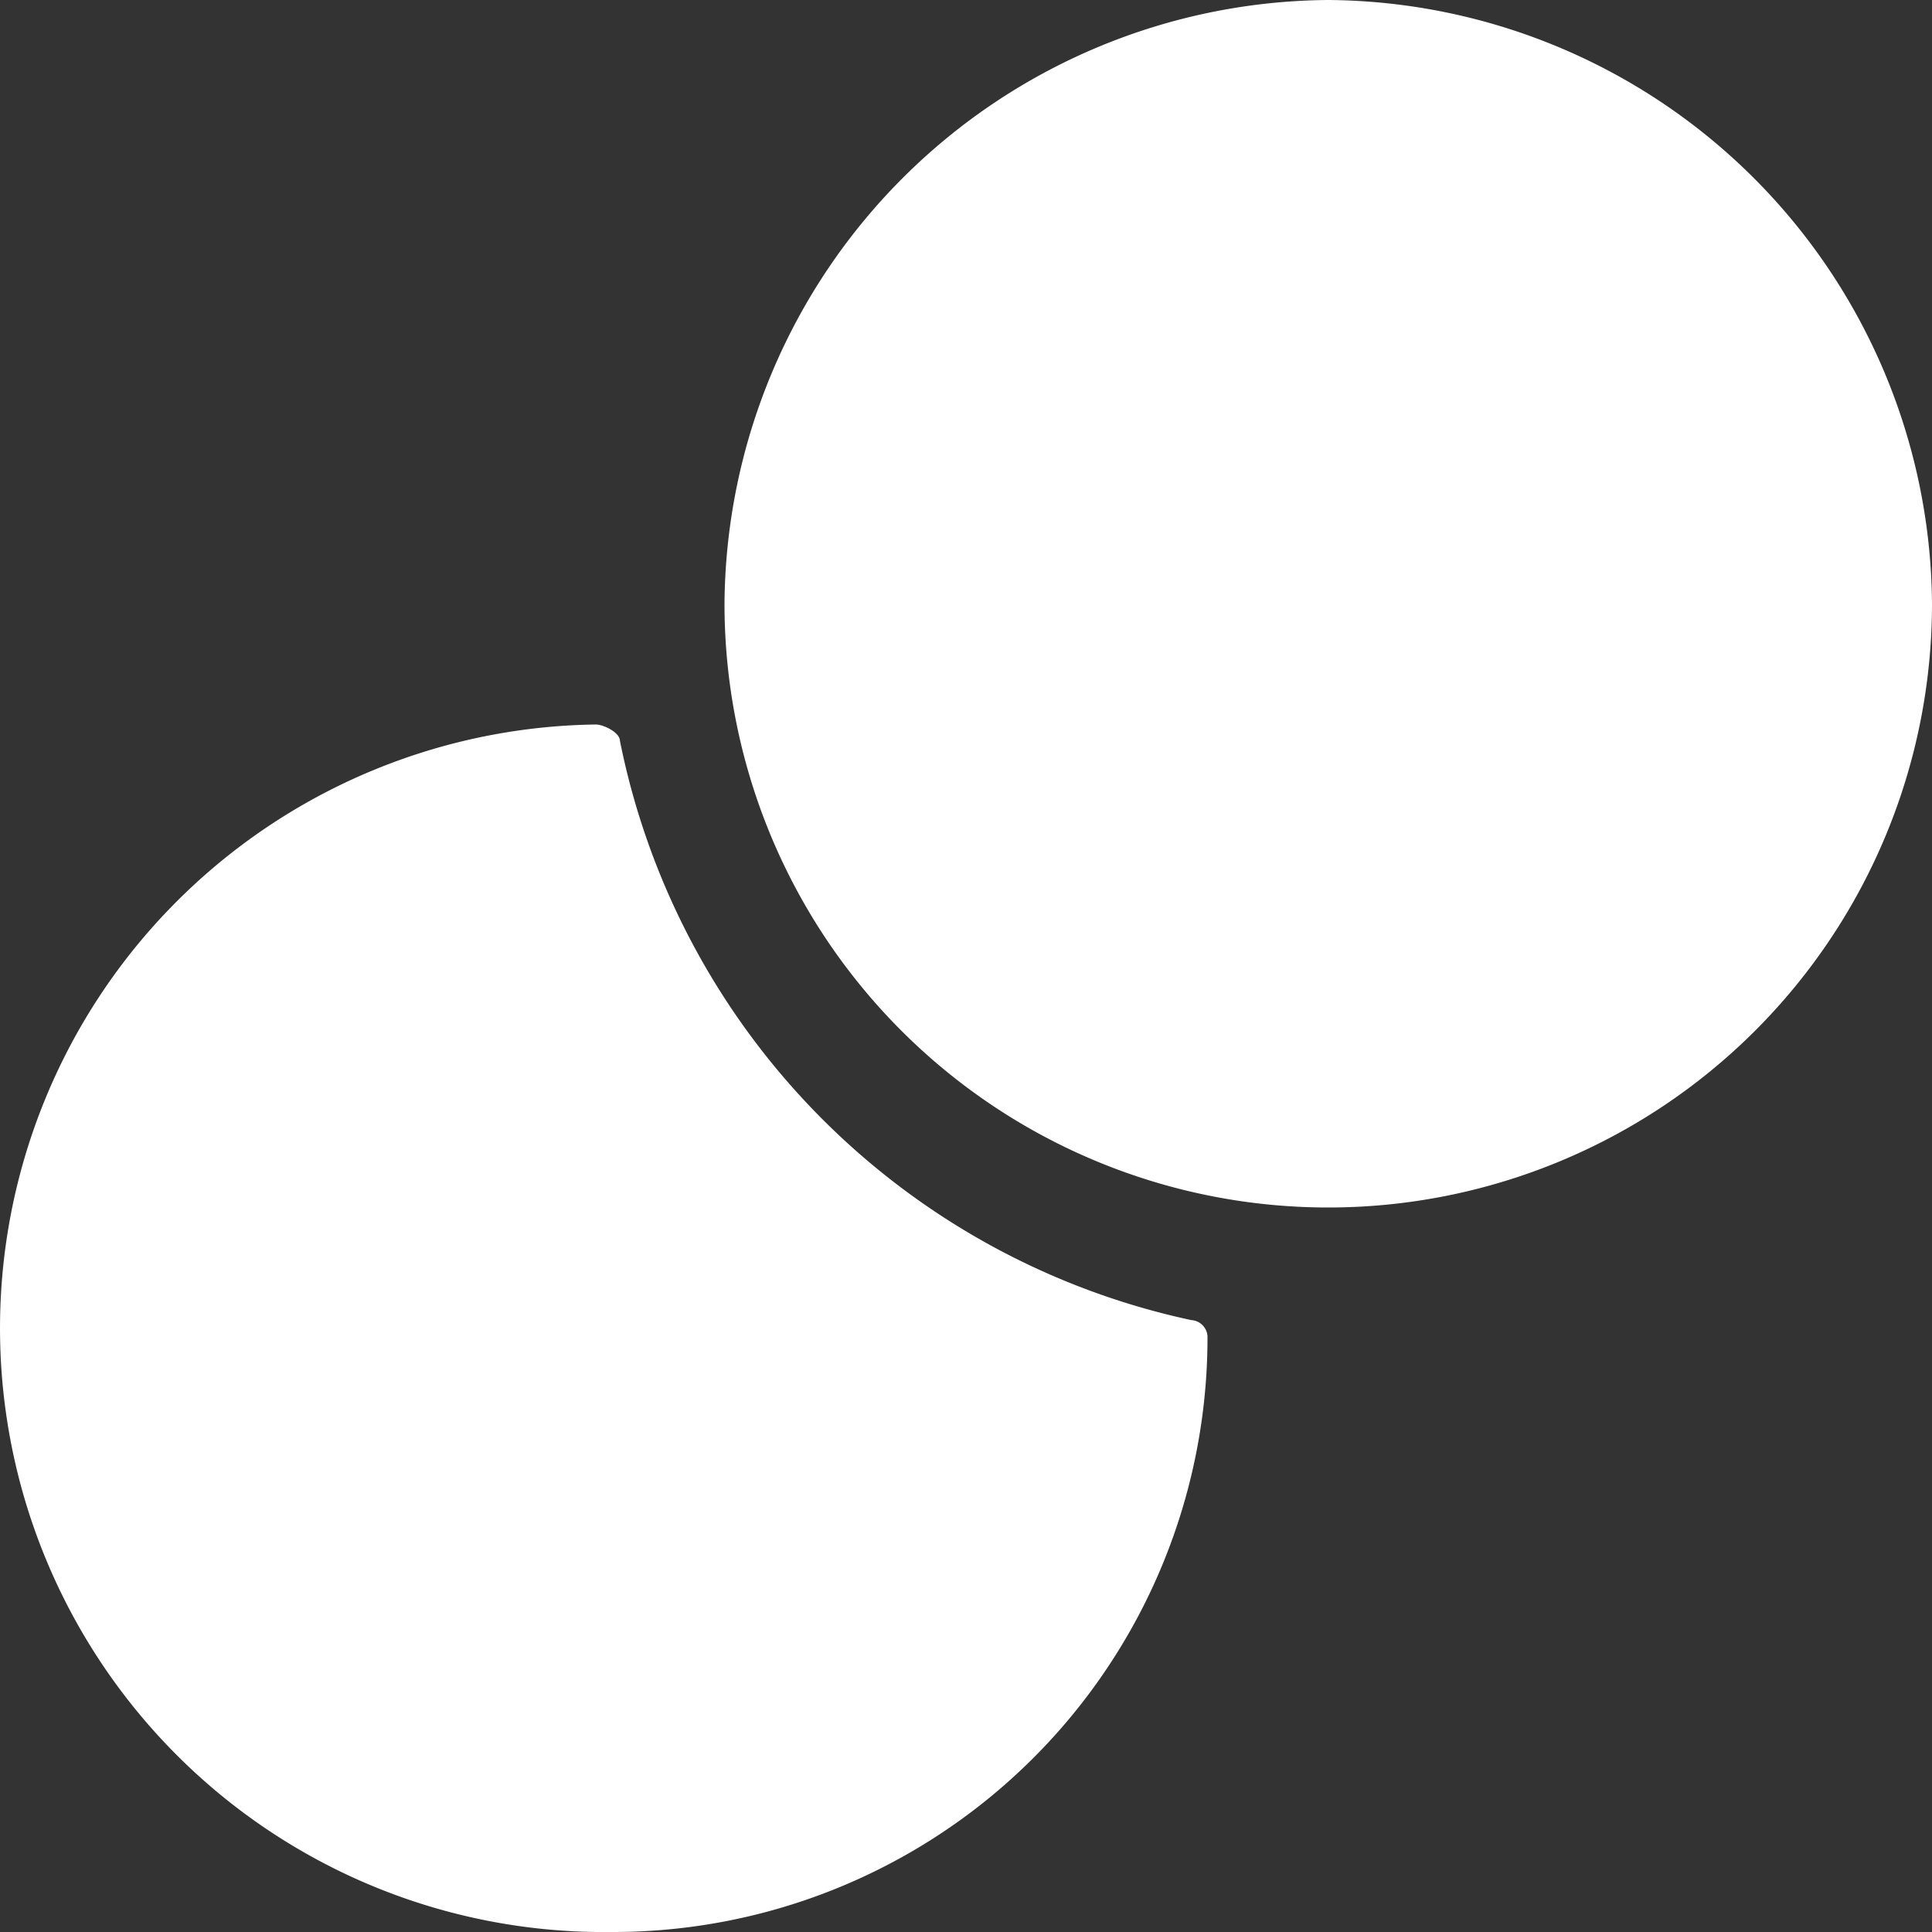 <svg xmlns="http://www.w3.org/2000/svg" width="14" height="14"><rect width="100%" height="100%" fill="#333333" stroke="none"/><path data-name="Trazado 4897" d="M4.492 5.367c0-.058-.117-.117-.175-.117A4.375 4.375 0 1 0 4.434 14 4.307 4.307 0 0 0 8.75 9.683a.125.125 0 0 0-.117-.117 5.373 5.373 0 0 1-4.141-4.199Z" fill="#fff"/><path data-name="Trazado 4898" d="M9.625 0A4.407 4.407 0 0 0 5.25 4.375a4.375 4.375 0 1 0 8.75 0A4.407 4.407 0 0 0 9.625 0Z" fill="#fff"/></svg>